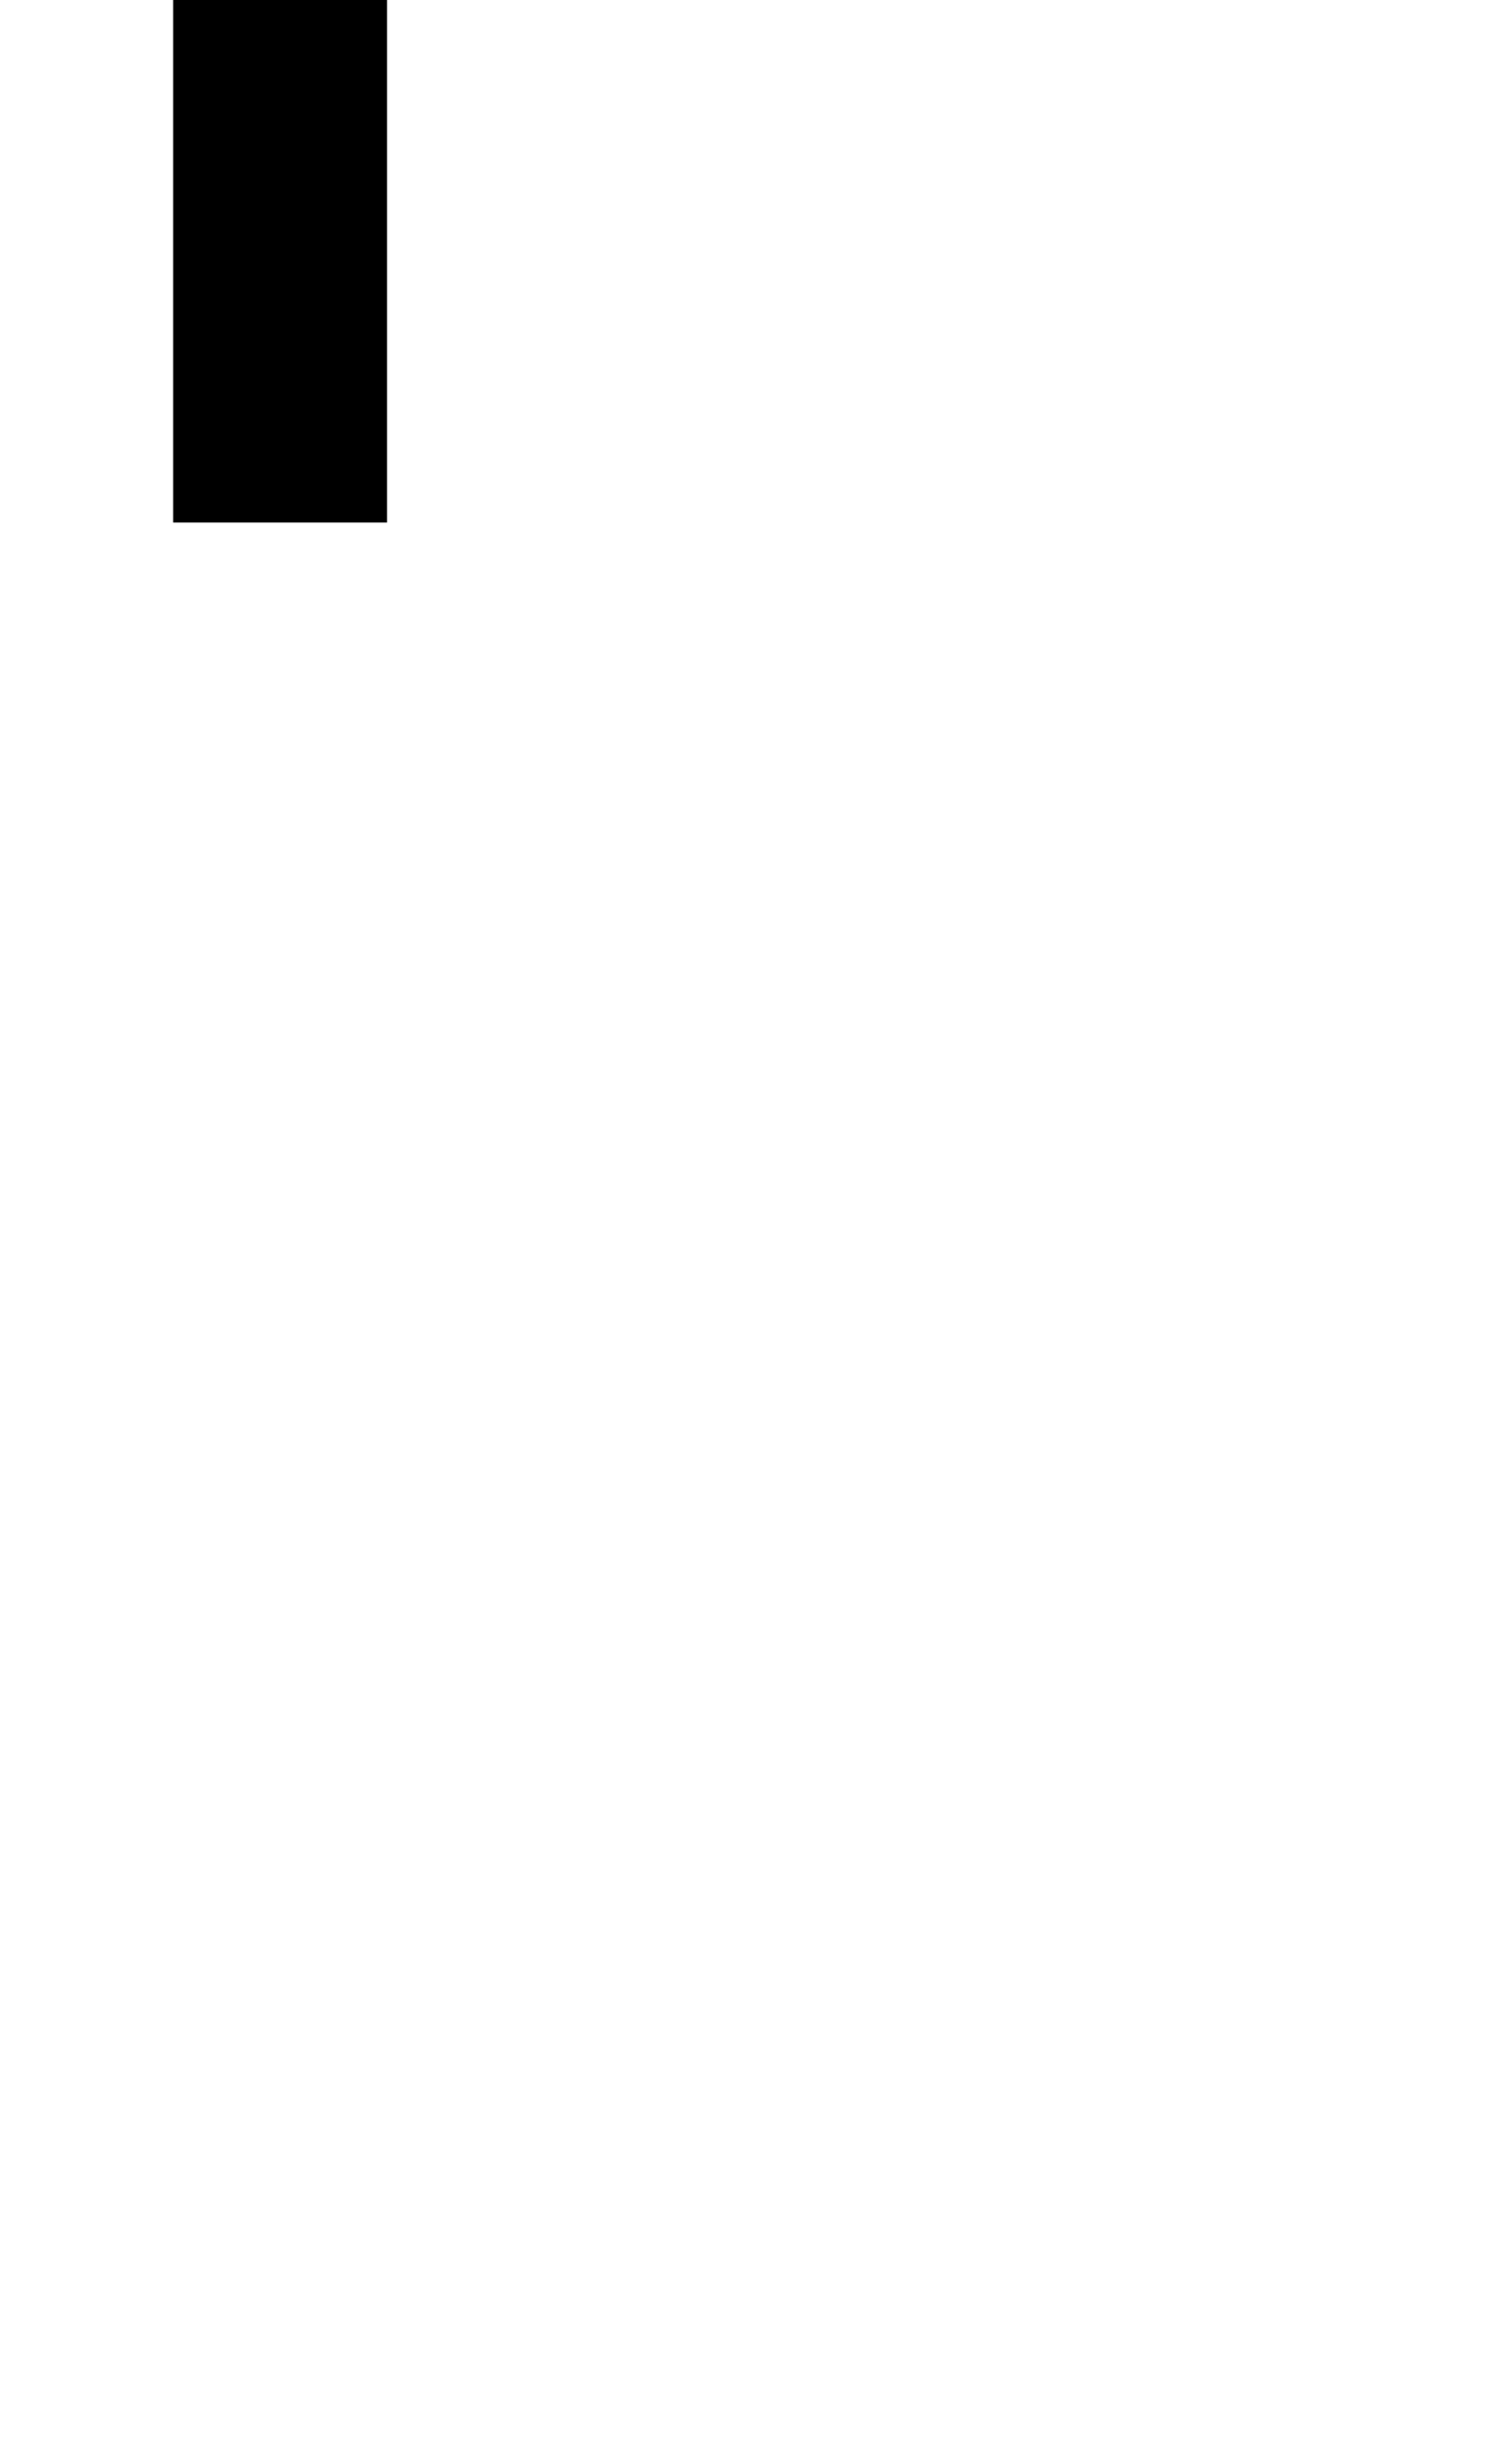 <svg xmlns="http://www.w3.org/2000/svg" viewBox="-0.001 -176.994 509.029 834.521" width="100%" height="100%" transform="scale(1 -1)">
  <path fill="currentColor" d="M58.684 623.086h189.86c40.181 0 78.835 -1.027 117.906 -21.148c58.86 -30.312 89.228 -91.285 89.228 -154.3c0 -63.169 -30.32 -122.847 -87.941 -152.139c-37.845 -19.238 -75.199 -20.202 -114.015 -20.202v0h-122.546v-275.297h-72.492 v623.086zM131.176 557.498l-0.862 -220.928h125.997c24.566 0 48.322 0.585 72.347 12.74c36.098 18.264 55.38 55.389 55.38 95.123c0 40.56 -20.171 80.202 -59.015 99.688c-25.398 12.74 -50.446 13.377 -76.478 13.377h-117.368z" />
</svg>